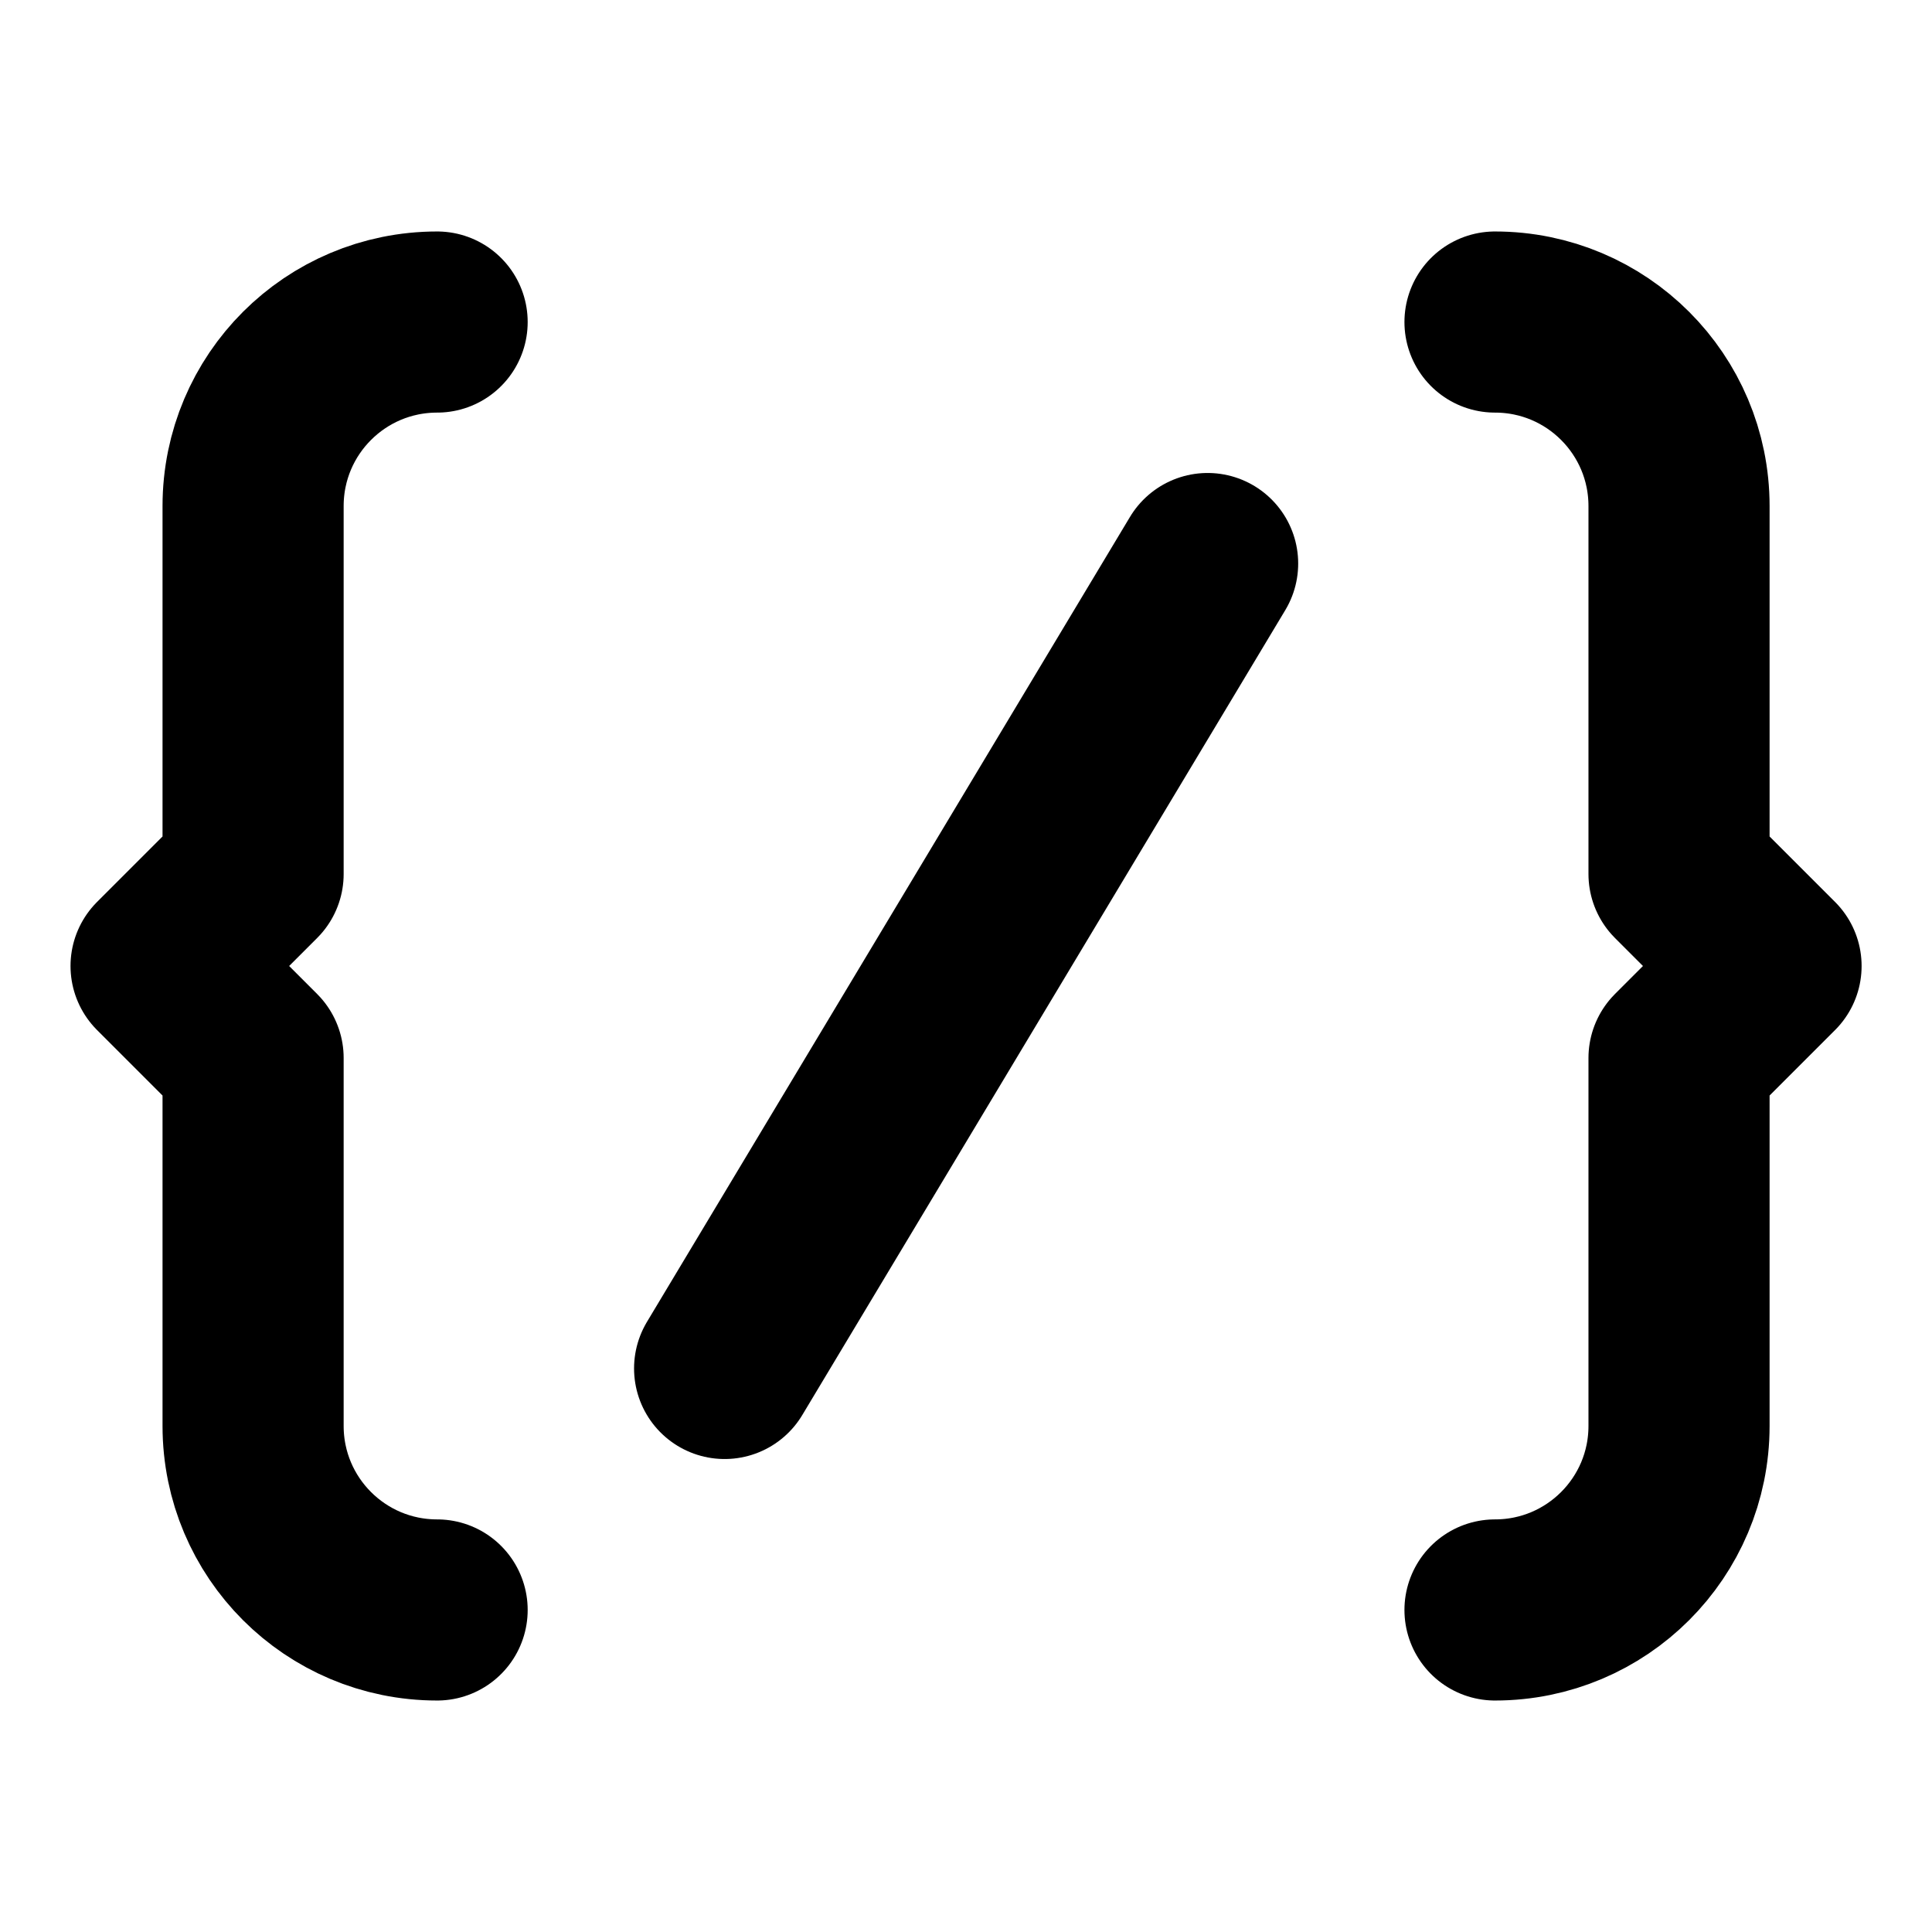 <svg width="16" height="16" viewBox="0 0 16 16" fill="none" xmlns="http://www.w3.org/2000/svg">
<g id="brackets-slash">
<path id="Icon" d="M12.381 13.333C13.223 13.333 13.905 12.651 13.905 11.809V8.762L14.667 8L13.905 7.238V4.191C13.905 3.349 13.223 2.667 12.381 2.667M3.62 2.667C2.778 2.667 2.096 3.349 2.096 4.191V7.238L1.334 8L2.096 8.762V11.809C2.096 12.651 2.778 13.333 3.62 13.333M6.001 11.333L10.001 4.667" stroke="currentColor" stroke-width="1.5" stroke-linecap="round" stroke-linejoin="round"/>
</g>
</svg>

